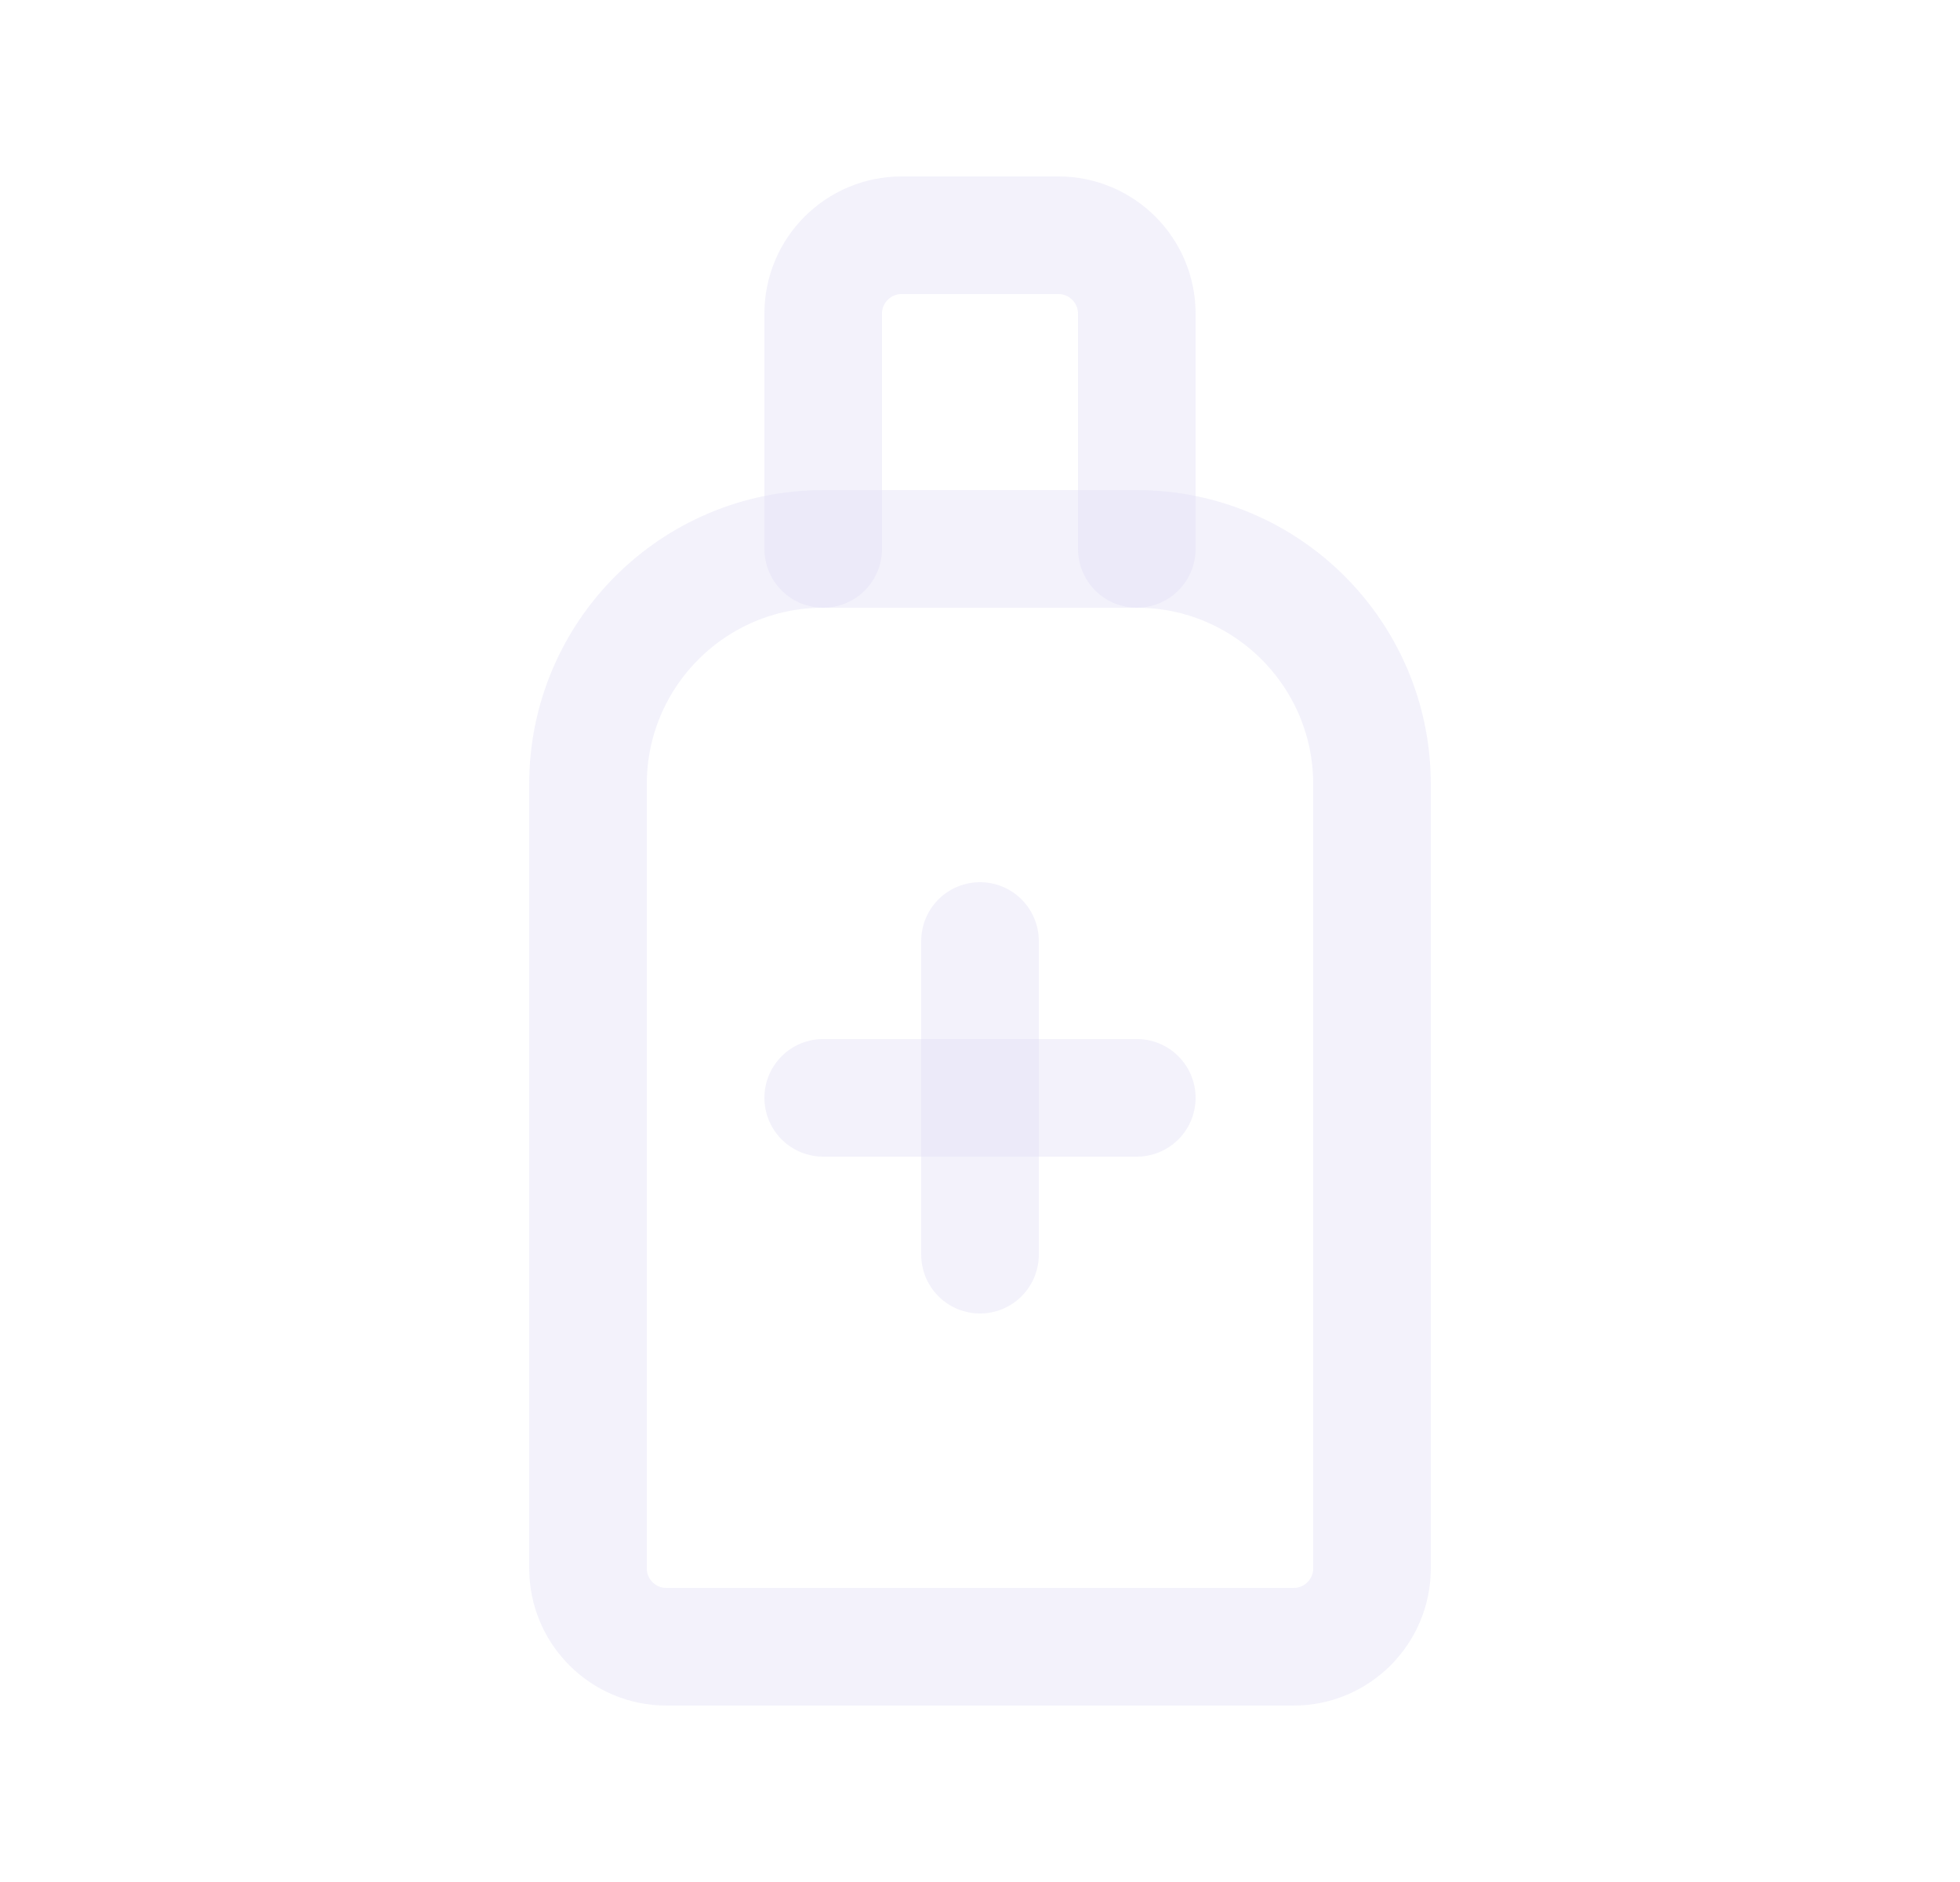 <svg width="25" height="24" viewBox="0 0 25 24" fill="none" xmlns="http://www.w3.org/2000/svg">
<path fill-rule="evenodd" clip-rule="evenodd" d="M8.5 21H16.5C17.052 21 17.5 20.552 17.5 20V10C17.5 8.343 16.157 7 14.5 7H10.5C8.843 7 7.5 8.343 7.5 10V20C7.5 20.552 7.948 21 8.5 21Z" stroke="#E1DEF5" stroke-opacity="0.4" stroke-width="1.5" stroke-linecap="round" stroke-linejoin="round"/>
<path d="M10.5 14H14.5" stroke="#E1DEF5" stroke-opacity="0.4" stroke-width="1.5" stroke-linecap="round" stroke-linejoin="round"/>
<path d="M12.5 12V16" stroke="#E1DEF5" stroke-opacity="0.4" stroke-width="1.5" stroke-linecap="round" stroke-linejoin="round"/>
<path d="M10.5 7V4C10.5 3.448 10.948 3 11.5 3H13.5C14.052 3 14.5 3.448 14.5 4V7" stroke="#E1DEF5" stroke-opacity="0.4" stroke-width="1.5" stroke-linecap="round" stroke-linejoin="round"/>
</svg>
